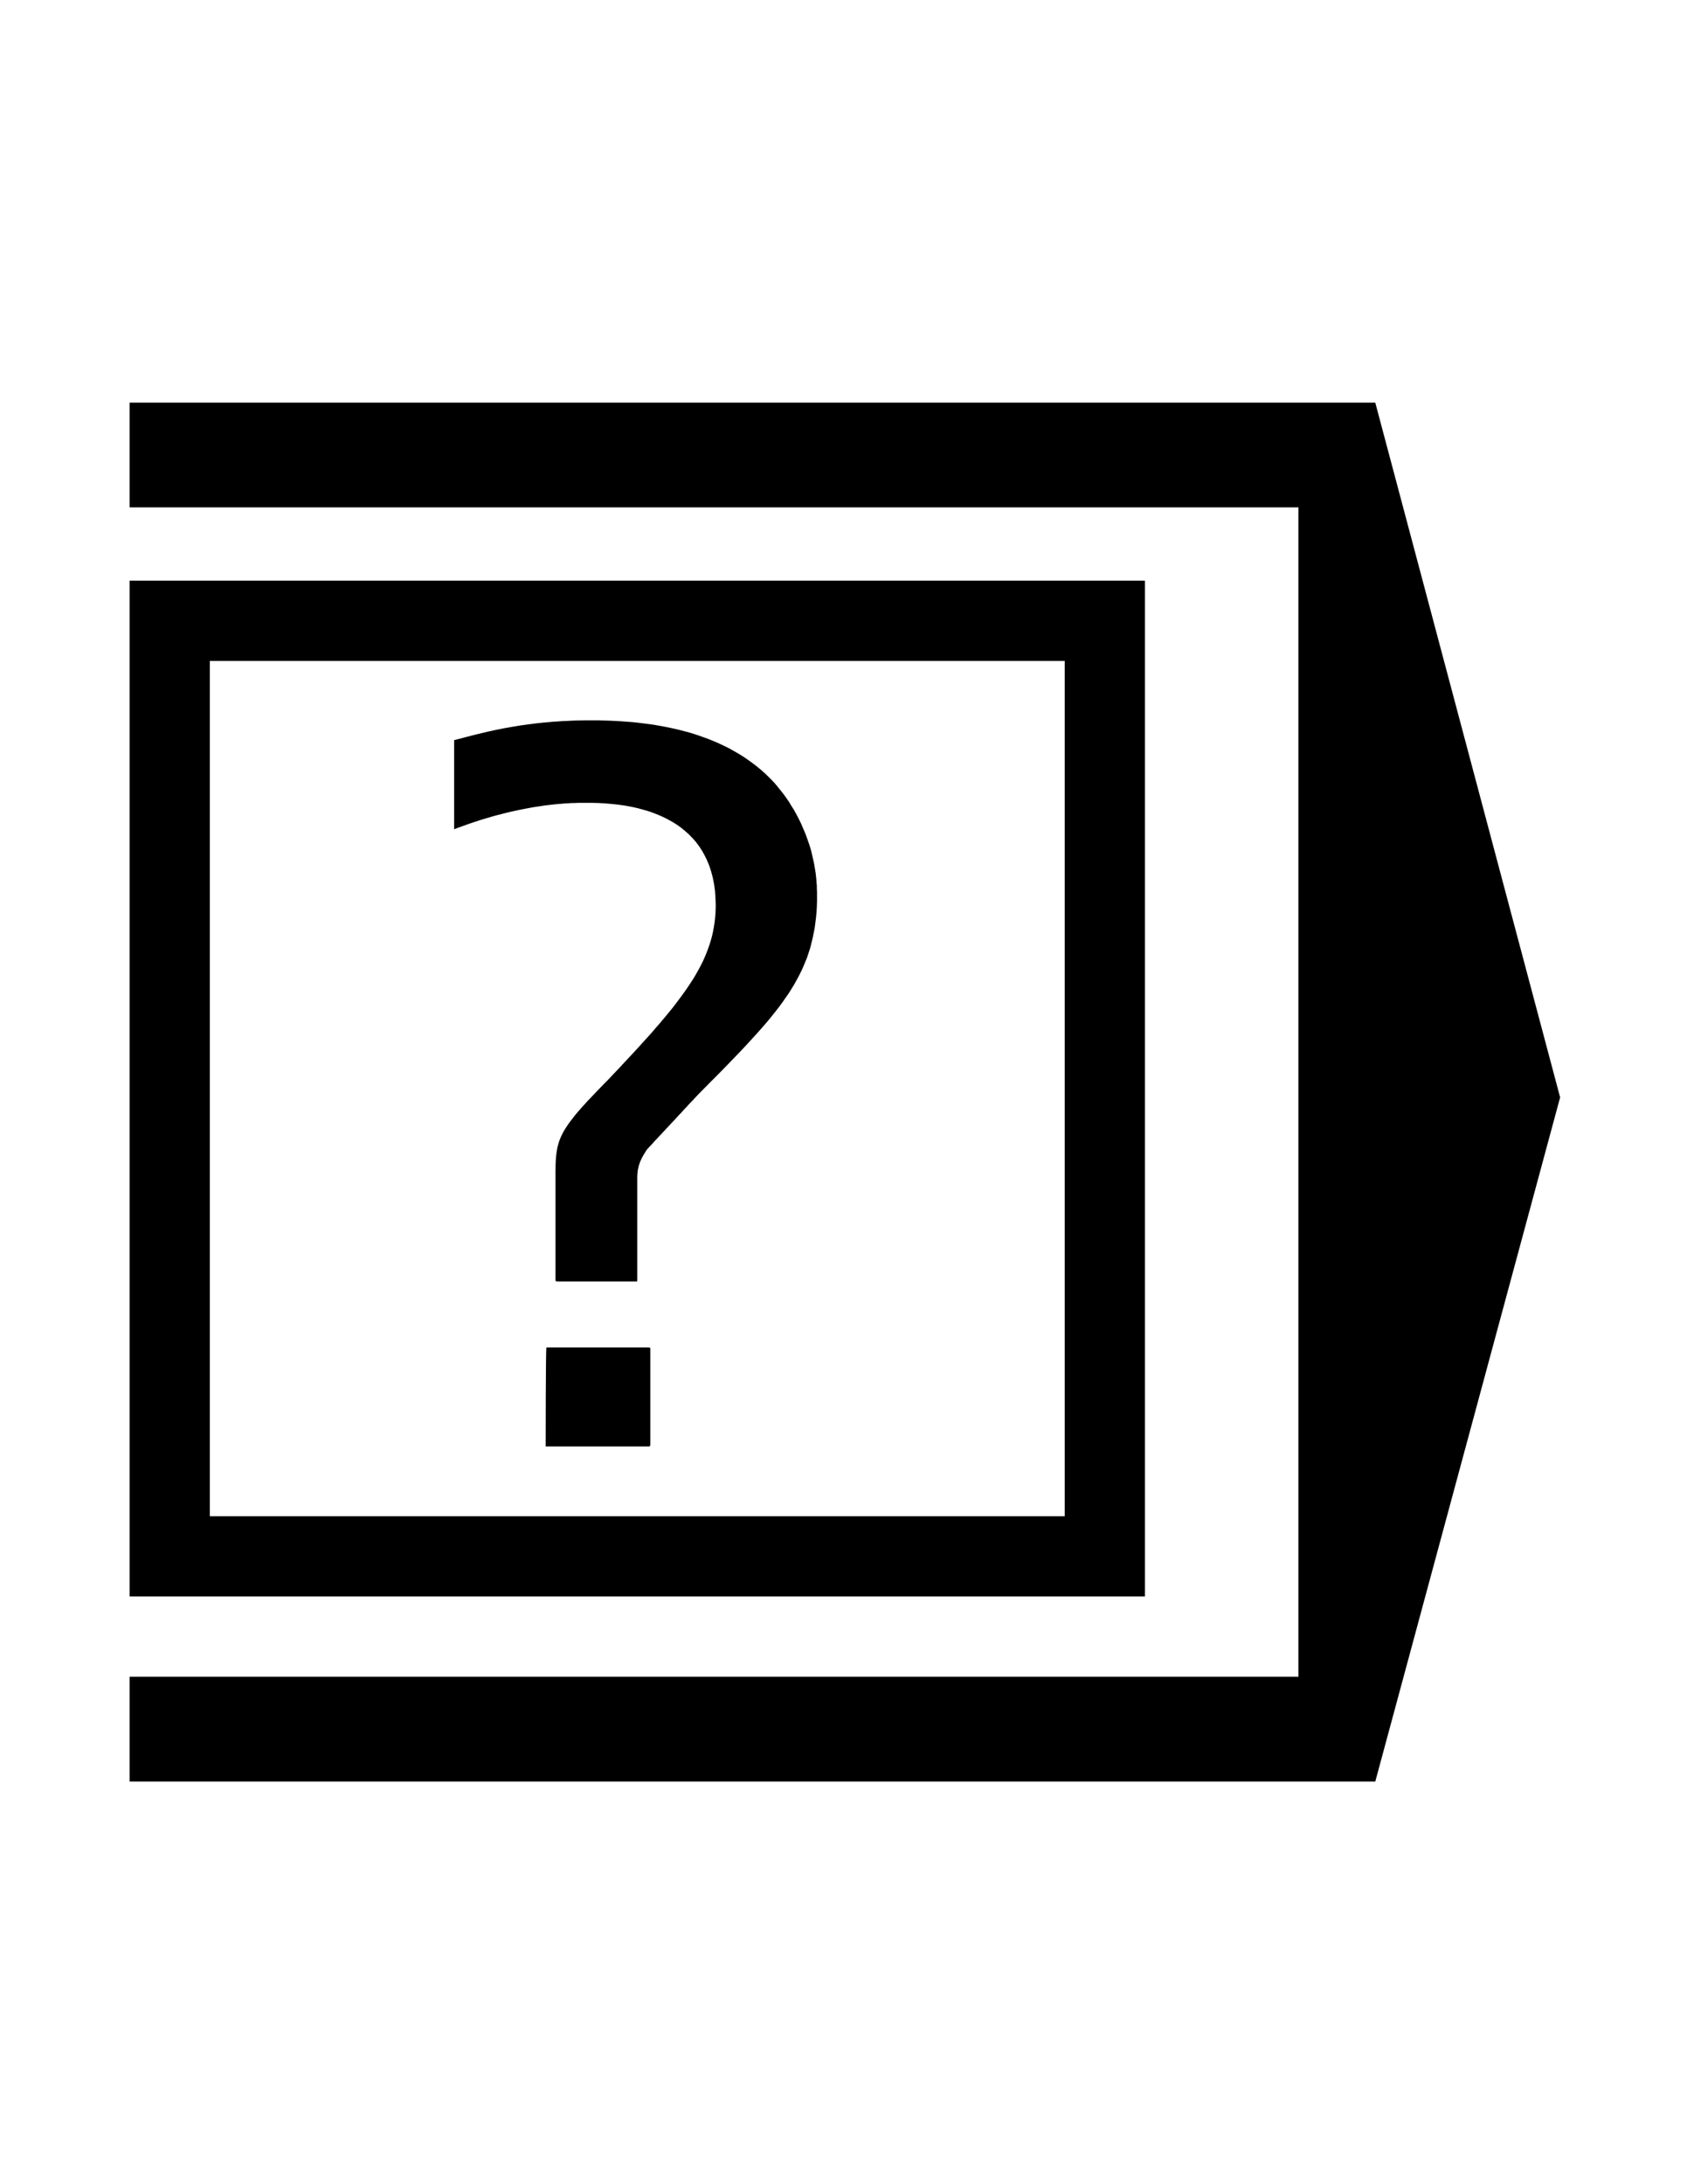 <?xml version="1.0" encoding="UTF-8" standalone="no"?>
<!-- Generator: Adobe Illustrator 16.0.1, SVG Export Plug-In . SVG Version: 6.00 Build 0)  -->

<svg
   xmlns:dc="http://purl.org/dc/elements/1.1/"
   xmlns:cc="http://creativecommons.org/ns#"
   xmlns:rdf="http://www.w3.org/1999/02/22-rdf-syntax-ns#"
   xmlns:svg="http://www.w3.org/2000/svg"
   xmlns="http://www.w3.org/2000/svg"
   xmlns:sodipodi="http://sodipodi.sourceforge.net/DTD/sodipodi-0.dtd"
   xmlns:inkscape="http://www.inkscape.org/namespaces/inkscape"
   version="1.0"
   id="_x31_"
   x="0px"
   y="0px"
   width="612px"
   height="792px"
   viewBox="0 0 612 792"
   enable-background="new 0 0 612 792"
   xml:space="preserve"
   inkscape:version="0.48.2 r9819"
   sodipodi:docname="7053.svg"><defs
   id="defs62" /><sodipodi:namedview
   pagecolor="#ffffff"
   bordercolor="#666666"
   borderopacity="1"
   objecttolerance="10"
   gridtolerance="10"
   guidetolerance="10"
   inkscape:pageopacity="0"
   inkscape:pageshadow="2"
   inkscape:window-width="1920"
   inkscape:window-height="1073"
   id="namedview60"
   showgrid="false"
   inkscape:zoom="1.1919192"
   inkscape:cx="115.03039"
   inkscape:cy="354.07833"
   inkscape:window-x="0"
   inkscape:window-y="0"
   inkscape:window-maximized="1"
   inkscape:current-layer="_x31_" />
<g
   id="LINE_9_"
   style="stroke:none;fill:#000000;fill-opacity:1">
	
		<path
   style="fill:#000000;stroke:none;stroke-width:0.709;stroke-linecap:round;stroke-linejoin:round;stroke-miterlimit:10;fill-opacity:1"
   d="M 47.031 210.562 L 47.031 578.875 L 415.344 578.875 L 415.344 210.562 L 47.031 210.562 z M 76.125 239.656 L 386.25 239.656 L 386.25 549.781 L 76.125 549.781 L 76.125 239.656 z "
   id="line31" />
</g><g
   id="LINE">
	
		
</g>
<g
   id="LINE_1_">
	
		
</g>
<g
   id="LINE_2_"
   style="fill:#000000;fill-opacity:1;stroke:none">
	
		<path
   style="fill:#000000;stroke:none;stroke-width:0.709;stroke-linecap:round;stroke-linejoin:round;stroke-miterlimit:10;fill-opacity:1"
   d="M 498.914,646 565.973,397.914 498.914,146 l -451.885,0 0,37.979 424.012,0 0,424.009 -424.012,0 0,38.012 z"
   id="line10"
   inkscape:connector-curvature="0"
   sodipodi:nodetypes="cccccccccc" />
</g>
<g
   id="LINE_3_">
	
		
</g>
<g
   id="LINE_4_">
	
		
</g>
<g
   id="LINE_5_">
	
		
</g>
<g
   id="LINE_6_">
	
		
</g>
<g
   id="LINE_7_">
	
		
</g>
<g
   id="LINE_8_">
	
		
</g>

<g
   id="LINE_10_">
	
		
</g>
<g
   id="LINE_11_">
	
		
</g>
<g
   id="LINE_12_">
	
		
</g>
<g
   id="LINE_13_">
	
		
</g>
<g
   id="LINE_14_">
	
		
</g>
<g
   id="LINE_15_">
	
		
</g>
<g
   id="LINE_16_">
	
		
</g>
<g
   id="LWPOLYLINE"
   style="stroke:none;fill:#000000;fill-opacity:1">
	
		<path
   fill="none"
   stroke="#000000"
   stroke-width="0.709"
   stroke-linecap="round"
   stroke-linejoin="round"
   stroke-miterlimit="10"
   d="   M164.736,300.695l1.854-0.709l1.854-0.65l1.793-0.648l1.762-0.588l1.762-0.586l1.699-0.525l1.668-0.494l1.67-0.494l1.607-0.434   l1.605-0.402l1.545-0.4l1.516-0.371l1.514-0.34l1.453-0.309l1.42-0.279l1.391-0.277l1.33-0.248l1.328-0.246l1.268-0.186   l1.268-0.186l1.205-0.186l1.143-0.154l1.143-0.125l1.082-0.123l1.051-0.123l0.988-0.094l0.99-0.061l0.926-0.094l0.865-0.061   l0.836-0.031l0.803-0.062l0.742-0.031h0.711l0.68-0.031l0.617-0.029h0.557h0.525h0.463h0.434h0.4h0.742h0.865h0.959l1.051,0.029   l1.143,0.031l1.205,0.062l1.268,0.062l1.328,0.123l1.391,0.123l1.453,0.154l1.482,0.186l1.514,0.217l1.576,0.277l1.576,0.311   l1.607,0.369l1.607,0.434l1.637,0.463l1.639,0.525l1.607,0.619l1.605,0.648l1.607,0.742l1.545,0.803l1.545,0.865l1.516,0.959   l1.451,1.051l1.391,1.143l1.359,1.205l1.299,1.328l1.236,1.391l1.143,1.516l1.082,1.637l0.959,1.73l0.895,1.824l0.805,1.945   l0.68,2.072l0.586,2.193l0.465,2.318l0.34,2.439l0.186,2.598l0.092,2.688l-0.031,1.514l-0.061,1.516l-0.125,1.482l-0.154,1.453   l-0.215,1.451l-0.248,1.422l-0.277,1.422l-0.34,1.391l-0.402,1.422l-0.434,1.391l-0.494,1.391l-0.525,1.391l-0.586,1.422   l-0.619,1.391l-0.68,1.391l-0.742,1.42l-0.771,1.391l-0.834,1.453l-0.865,1.422l-0.959,1.451l-0.957,1.453l-1.051,1.484   l-1.082,1.514l-1.143,1.514l-1.176,1.576l-1.236,1.576l-1.297,1.576l-1.359,1.637l-1.391,1.67l-1.484,1.699l-1.482,1.73   l-1.576,1.762l-1.639,1.793l-1.668,1.854l-1.73,1.885l-1.793,1.916l-1.854,1.979l-1.885,2.039l-1.979,2.07l-2.008,2.133   l-1.391,1.391l-1.299,1.359l-1.266,1.297l-1.176,1.236l-1.111,1.174l-1.082,1.113l-0.988,1.113l-0.928,0.988l-0.896,1.051   l-0.834,0.928l-0.773,0.926l-0.711,0.928l-0.68,0.865l-0.617,0.803l-0.588,0.805l-0.525,0.803l-0.494,0.742l-0.463,0.74   l-0.402,0.742l-0.371,0.742l-0.34,0.68l-0.309,0.742l-0.277,0.68l-0.248,0.742l-0.186,0.68l-0.217,0.74l-0.154,0.68l-0.123,0.742   l-0.123,0.742l-0.094,0.742l-0.092,0.803l-0.062,0.742l-0.062,0.865l-0.029,0.803l-0.031,0.865v0.928l-0.031,0.926v0.99v0.988   v1.051c0,0.309,0,0.617,0,0.617v0.434v0.557v0.68v0.742v0.865v0.926v0.99v1.111v1.113v1.174v1.236v1.297v1.361v1.297v1.422v1.359   v1.359v1.422v1.359v1.359v1.359v1.361v1.236v1.297v1.174v1.113v1.111v0.99v0.926v0.865v0.742v0.68v0.557v0.434v0.309   c0.217,0.309,0.494,0.309,0.494,0.309h0.34h0.434h0.525h0.617h0.68h0.742h0.803h0.865h0.896h0.959h0.988h1.051h1.051h1.082h1.08   h1.113h1.113h1.111h1.113h1.082h1.08h1.051h1.02h0.99h0.957h0.928h0.865h0.803h0.742h0.68h0.588h0.525h0.463h0.34   c0.277,0,0.432,0,0.432,0c0.062-0.309,0.062-0.617,0.062-0.617v-0.434v-0.557v-0.68v-0.742v-0.865v-0.926v-0.99v-1.111v-1.113   v-1.174v-1.297v-1.236v-1.361v-1.359v-1.359v-1.359v-1.422v-1.359v-1.359v-1.422v-1.297v-1.361v-1.297v-1.236v-1.174v-1.113v-1.111   v-0.99v-0.926v-0.865v-0.742v-0.68v-0.557v-0.434v-0.309c0-0.309,0-0.617,0-0.617v-0.371v-0.309l0.031-0.371v-0.309   c0.031-0.311,0.062-0.619,0.062-0.619c0.029-0.309,0.061-0.617,0.061-0.617c0.062-0.248,0.094-0.557,0.094-0.557   c0.061-0.248,0.123-0.557,0.123-0.557c0.062-0.246,0.123-0.557,0.123-0.557c0.062-0.246,0.125-0.494,0.125-0.494   c0.092-0.246,0.186-0.494,0.186-0.494c0.061-0.248,0.154-0.494,0.154-0.494c0.092-0.248,0.215-0.494,0.215-0.494   c0.094-0.248,0.217-0.494,0.217-0.494c0.094-0.248,0.217-0.434,0.217-0.434c0.123-0.248,0.246-0.494,0.246-0.494   c0.125-0.248,0.279-0.494,0.279-0.494c0.123-0.248,0.277-0.494,0.277-0.494c0.154-0.248,0.309-0.496,0.309-0.496   c0.156-0.246,0.311-0.494,0.311-0.494c0.186-0.246,0.34-0.557,0.34-0.557c0.215-0.309,0.309-0.369,0.309-0.369   c0.154-0.186,0.371-0.434,0.371-0.434c0.277-0.246,0.586-0.617,0.586-0.617l0.371-0.371l0.402-0.434l0.432-0.494l0.496-0.557   l0.525-0.555l0.555-0.557l0.588-0.68l0.617-0.619l0.619-0.68l0.648-0.68l0.648-0.742l0.682-0.68l0.68-0.74l0.68-0.742l0.711-0.742   l0.68-0.742l0.68-0.74l0.68-0.742l0.68-0.68l0.648-0.742l0.619-0.68l0.617-0.617l0.588-0.682l0.586-0.617l0.525-0.557l0.494-0.494   l0.465-0.494l0.432-0.494l0.371-0.371l0.34-0.371c0.309-0.309,0.525-0.557,0.525-0.557c0.309-0.309,2.504-2.533,2.504-2.533   l2.131-2.164l2.072-2.07l2.008-2.039l1.947-2.008l1.885-1.947l1.822-1.885l1.762-1.855l1.699-1.822l1.639-1.793l1.607-1.762   l1.514-1.699l1.482-1.699l1.422-1.67l1.359-1.668l1.299-1.637l1.236-1.607l1.174-1.607l1.113-1.607l1.111-1.576l0.99-1.605   l0.988-1.607l0.865-1.576l0.865-1.607l0.803-1.607l0.742-1.637l0.68-1.639l0.68-1.668l0.557-1.699l0.557-1.699l0.432-1.732   l0.434-1.76l0.371-1.793l0.371-1.854l0.246-1.885l0.248-1.916l0.186-1.979l0.123-2.01l0.062-2.07v-2.131v-1.145l-0.062-1.174   v-1.143l-0.123-1.176l-0.062-1.143l-0.123-1.113l-0.125-1.143l-0.186-1.143l-0.184-1.113l-0.186-1.113l-0.248-1.111l-0.248-1.082   l-0.246-1.113l-0.248-1.08l-0.309-1.082l-0.309-1.051l-0.371-1.082l-0.371-1.051l-0.371-1.051l-0.371-1.02l-0.432-1.02l-0.434-1.02   l-0.432-1.02l-0.434-0.99l-0.494-0.988l-0.494-0.988l-0.494-0.959l-0.557-0.988l-0.494-0.928l-0.617-0.926l-0.557-0.928   l-0.557-0.928l-0.617-0.895l-0.619-0.896l-0.617-0.865l-0.68-0.865l-0.682-0.865l-0.68-0.834l-0.68-0.836l-0.68-0.803l-1.111-1.174   l-1.113-1.113l-1.113-1.082l-1.174-1.051l-1.236-1.051l-1.236-0.988l-1.266-0.957l-1.299-0.928l-1.328-0.928l-1.359-0.865   l-1.391-0.834l-1.422-0.803l-1.422-0.805l-1.482-0.74l-1.516-0.711l-1.545-0.711l-1.545-0.648l-1.607-0.65l-1.637-0.586   l-1.639-0.588l-1.668-0.557l-1.73-0.525l-1.73-0.463l-1.762-0.463l-1.824-0.434l-1.822-0.402l-1.854-0.369l-1.855-0.34l-1.916-0.34   l-1.945-0.279l-1.979-0.246l-1.979-0.248l-2.008-0.217l-2.07-0.154l-2.07-0.154l-2.102-0.123l-2.133-0.094l-2.162-0.061   l-2.164-0.062h-2.225h-1.854l-1.793,0.031l-1.793,0.031l-1.73,0.061l-1.73,0.094l-1.668,0.061l-1.639,0.125l-1.607,0.092   l-1.574,0.154l-1.547,0.125l-1.514,0.154l-1.482,0.154l-1.453,0.186l-1.422,0.186l-1.391,0.186l-1.359,0.184l-1.328,0.217   l-1.299,0.217l-1.266,0.217l-1.236,0.215l-1.205,0.217l-1.176,0.248l-1.143,0.217l-1.143,0.246l-1.082,0.248l-1.082,0.215   l-1.02,0.248l-1.02,0.248l-0.99,0.246l-0.988,0.217l-0.928,0.248l-0.895,0.215l-0.896,0.248l-0.865,0.217l-0.834,0.215   l-0.836,0.217l-0.771,0.217l-0.773,0.186l-0.74,0.186l-0.742,0.186V300.695z"
   id="path55"
   style="stroke:none;fill:#000000;fill-opacity:1" />
</g>
<g
   id="LWPOLYLINE_1_"
   style="stroke:none;fill:#000000;fill-opacity:1">
	
		<path
   fill="none"
   stroke="#000000"
   stroke-width="0.709"
   stroke-linecap="round"
   stroke-linejoin="round"
   stroke-miterlimit="10"
   d="   M197.955,524.49c0.279,0,0.619,0,0.619,0h0.432h0.588h0.68h0.773h0.865h0.957h1.02h1.113h1.143h1.236h1.268h1.328h1.33h1.391h1.391   h1.42h1.422h1.422h1.422h1.391h1.391h1.328h1.328h1.268h1.236h1.174h1.082h1.051h0.928h0.865h0.771h0.68h0.588h0.432h0.342   c0.277-0.309,0.277-0.617,0.277-0.617v-0.434v-0.494v-0.68v-0.68v-0.865v-0.865v-0.988v-1.051v-1.113v-1.111v-1.236v-1.236v-1.299   v-1.297v-1.299v-1.359v-1.359v-1.359v-1.299v-1.359v-1.297v-1.236v-1.236v-1.236v-1.174v-1.113v-0.988v-0.988v-0.928v-0.803v-0.742   v-0.619v-0.555v-0.434v-0.309c-0.277-0.248-0.619-0.248-0.619-0.248h-0.432h-0.588h-0.68h-0.771h-0.865h-0.928h-1.051h-1.082   h-1.174h-1.236h-1.268h-1.328h-1.328h-1.391h-1.391h-1.422h-1.422h-1.422h-1.42h-1.391h-1.391h-1.33h-1.328h-1.268h-1.236h-1.143   h-1.113h-1.02h-0.957h-0.865h-0.773h-0.68h-0.588h-0.432h-0.34C197.955,488.582,197.955,524.49,197.955,524.49z"
   id="path58"
   style="stroke:none;fill:#000000;fill-opacity:1" />
</g>
</svg>